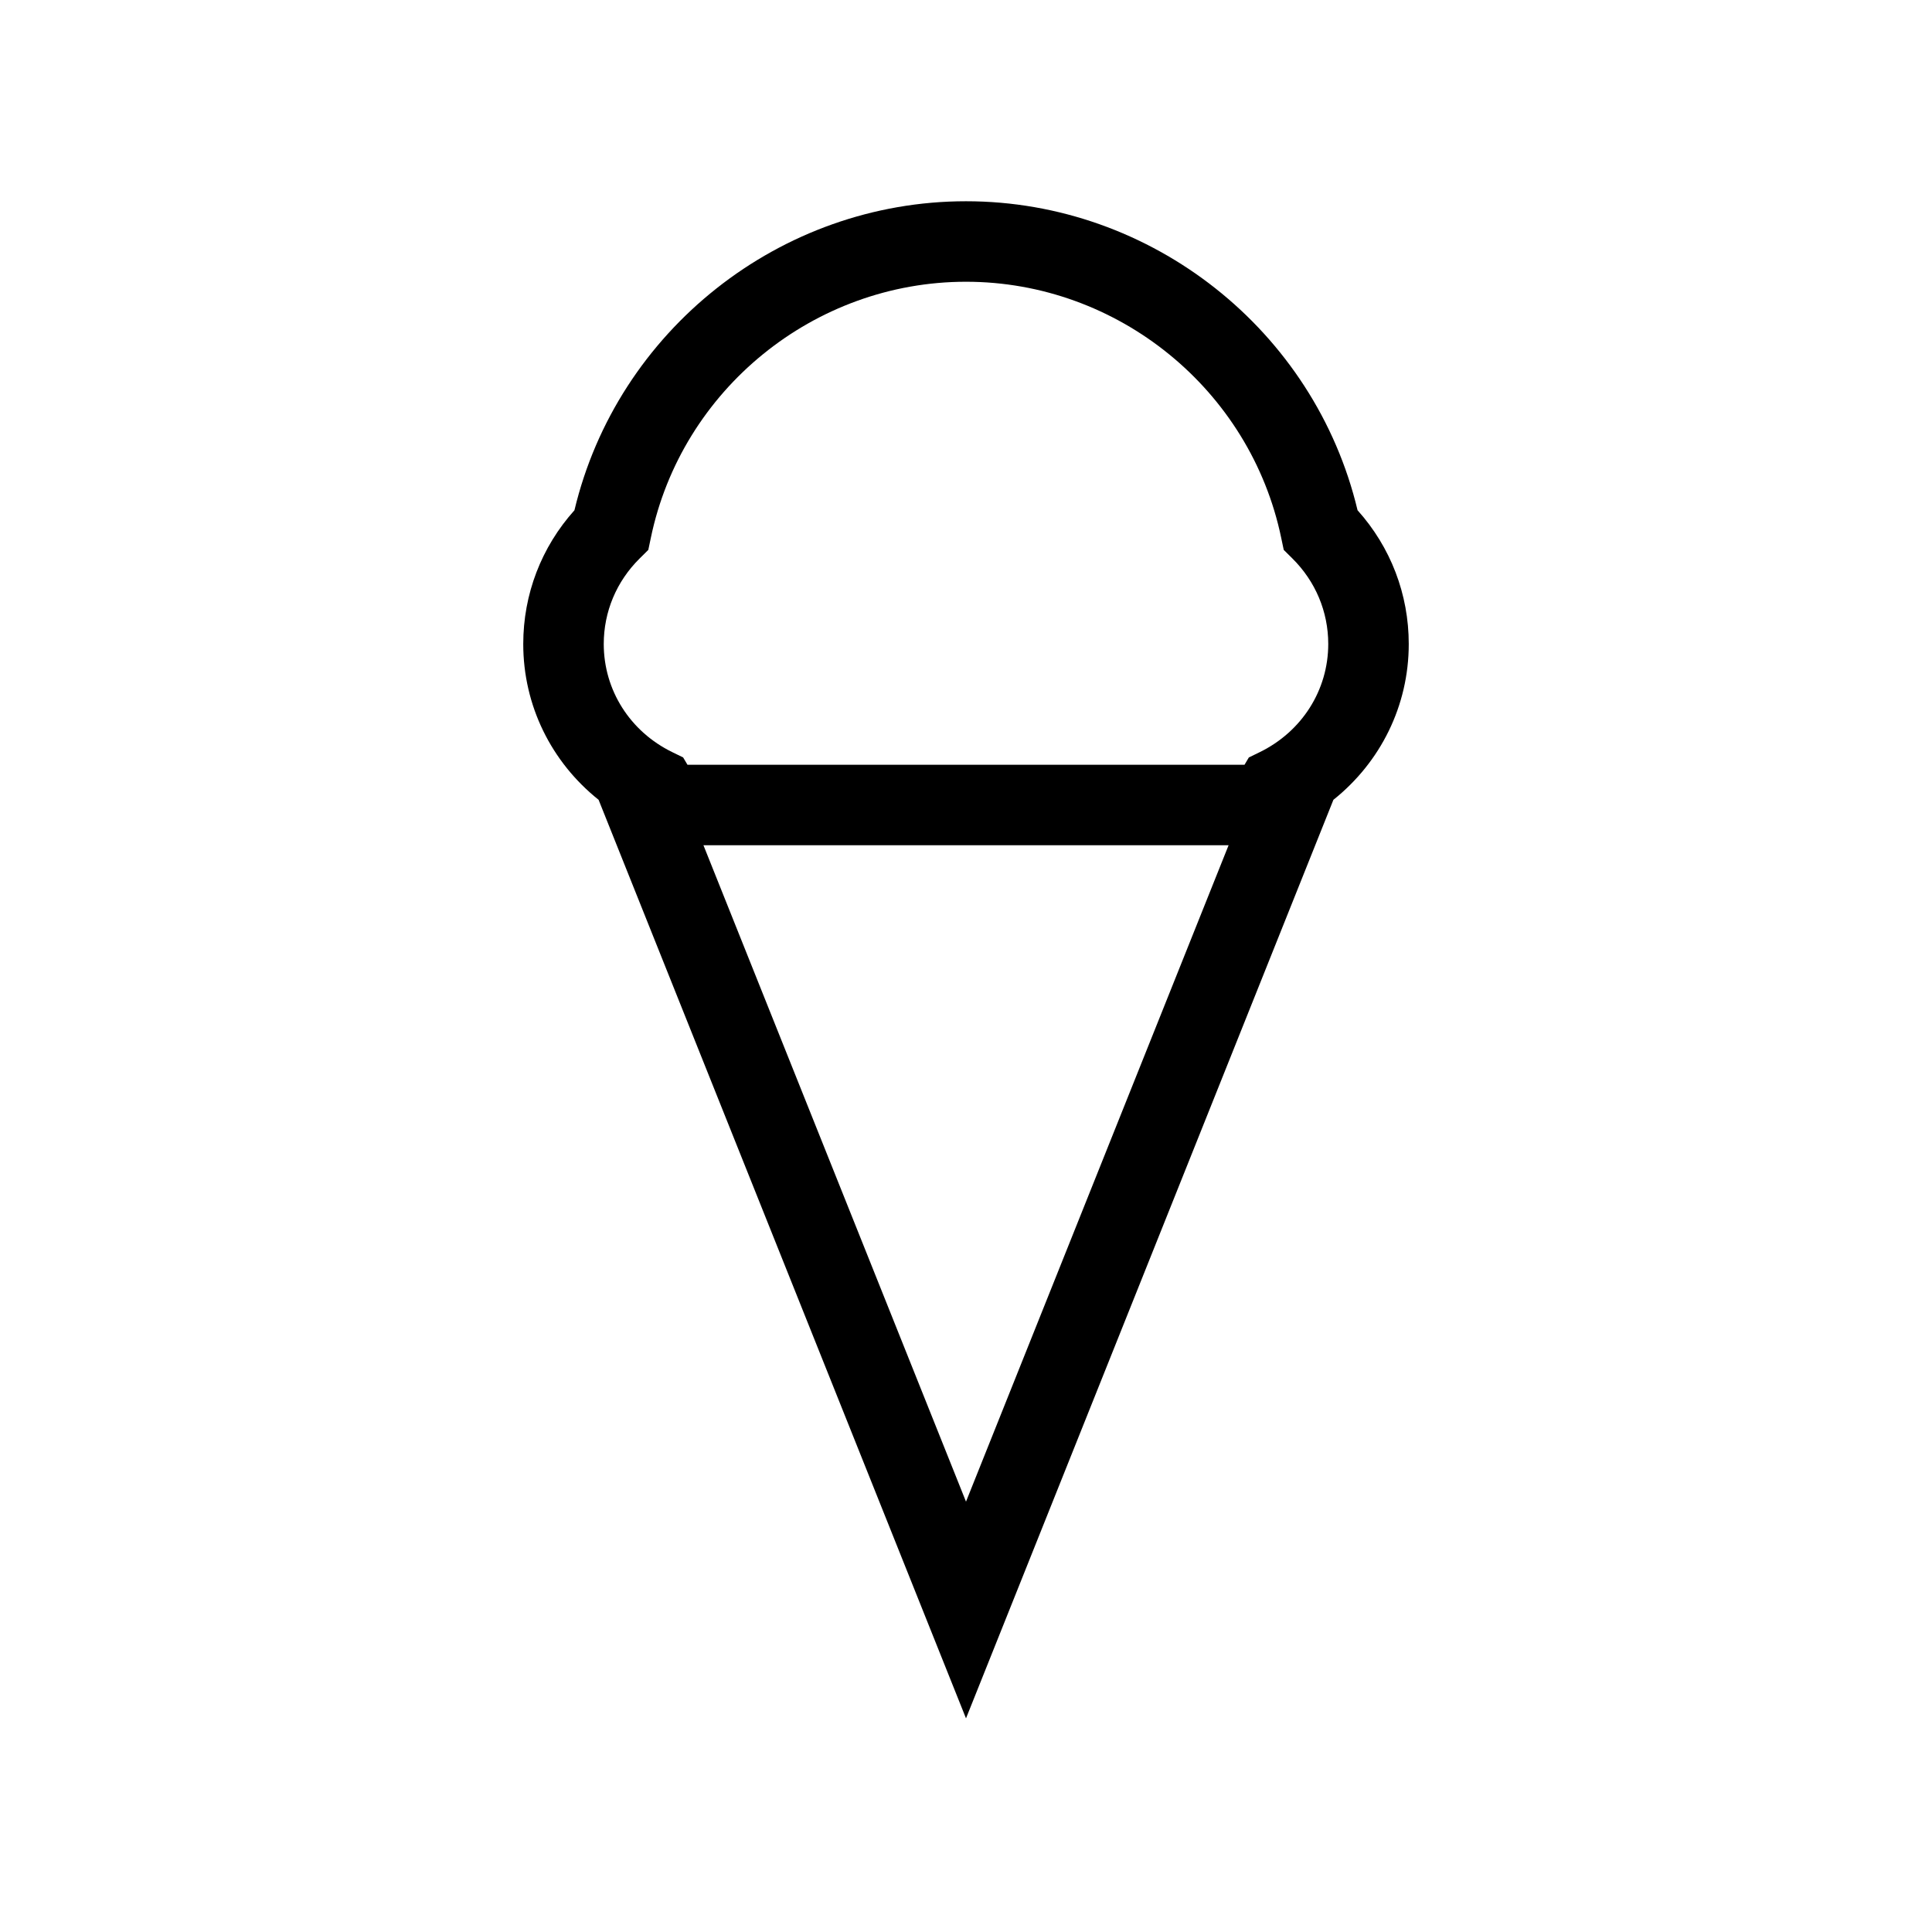 <?xml version="1.0" encoding="utf-8"?><svg xmlns="http://www.w3.org/2000/svg"  height="48" viewBox="0 0 48 48" width="48"><path d="M0 0h48v48H0z" fill="none"/>
<g id="Shopicon">
	<path d="M14.872,19.871L24,42.692l9.128-22.821C34.3,18.935,35,17.533,35,16c0-1.236-0.449-2.405-1.272-3.323
		C32.663,8.211,28.618,5,24,5s-8.663,3.211-9.728,7.677C13.449,13.595,13,14.764,13,16C13,17.533,13.7,18.935,14.872,19.871z
		 M17.477,21h13.047L24,37.308L17.477,21z M15.893,13.874l0.214-0.212l0.062-0.295C16.934,9.678,20.228,7,24,7
		s7.066,2.678,7.832,6.367l0.062,0.295l0.214,0.212C32.684,14.444,33,15.199,33,16c0,1.145-0.653,2.175-1.704,2.688l-0.269,0.131
		L30.92,19H17.08l-0.108-0.182l-0.269-0.131C15.653,18.175,15,17.145,15,16C15,15.199,15.316,14.444,15.893,13.874z"/>
</g>
</svg>
